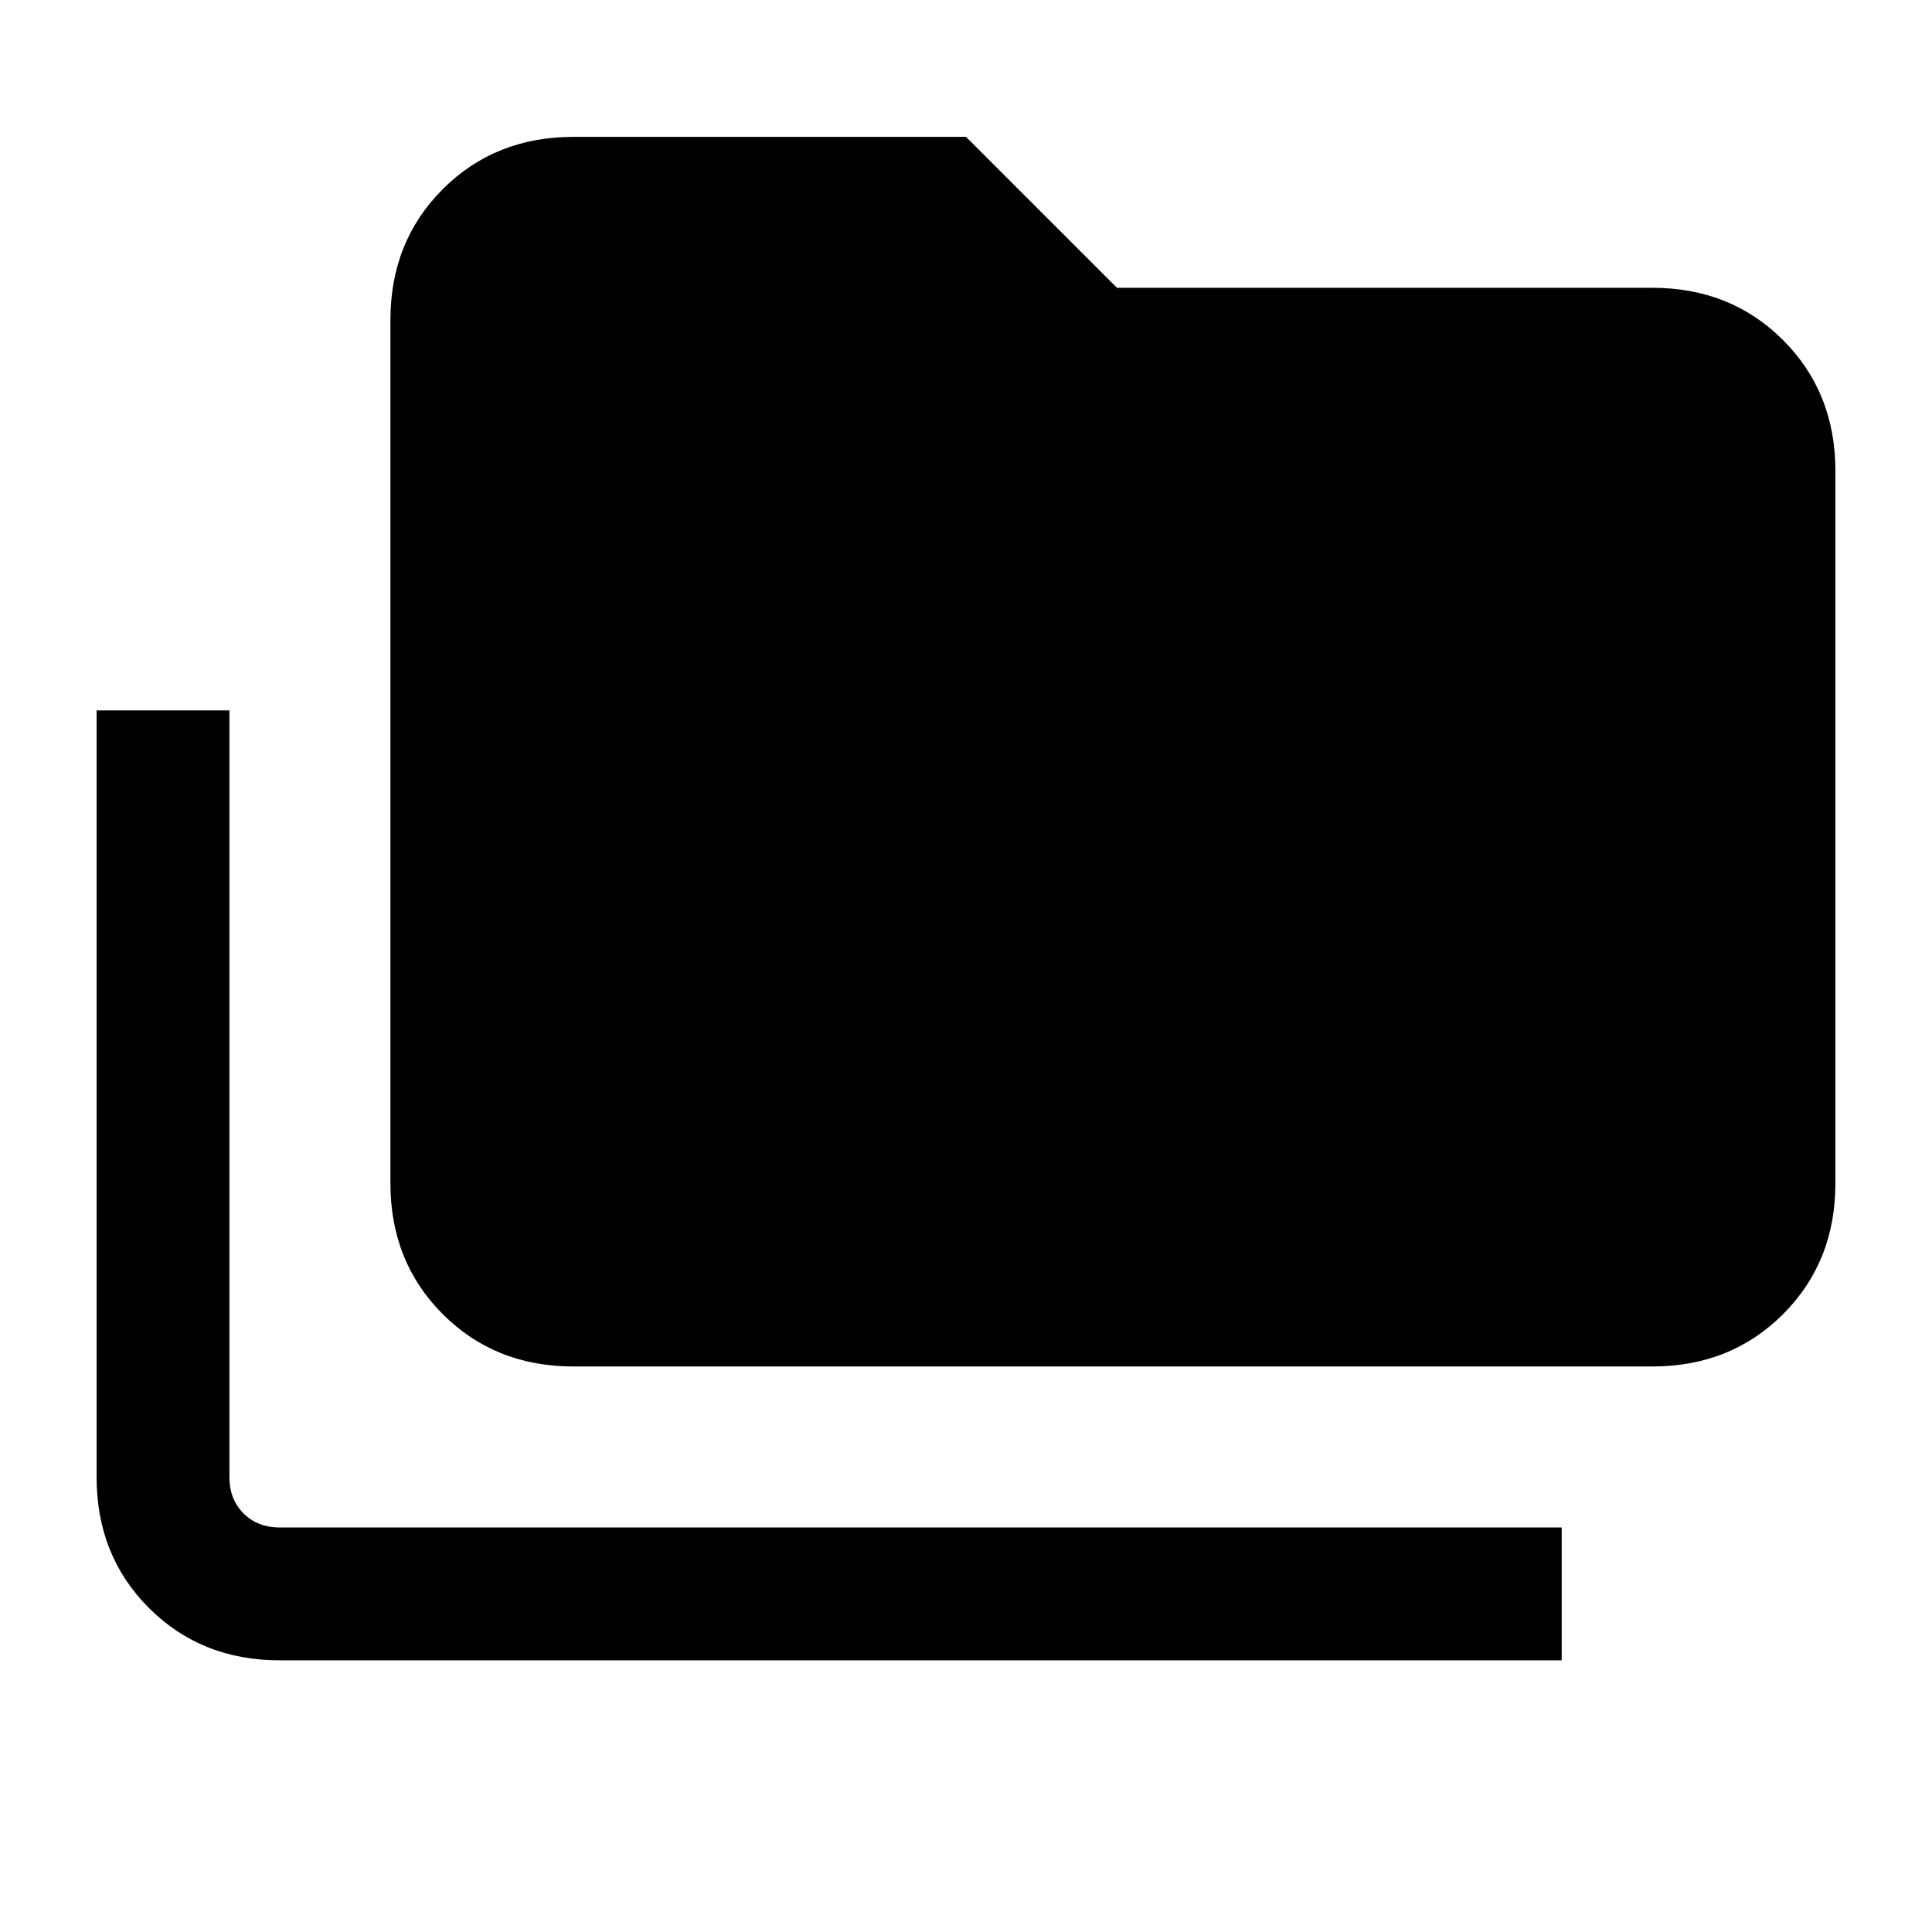 <svg xmlns="http://www.w3.org/2000/svg" height="24" width="24"><path d="M3.475 20.625q-.975 0-1.625-.65T1.2 18.35V8.825h1.65v9.525q0 .275.175.45t.45.175H19.4v1.65Zm3.65-3.65q-.975 0-1.625-.65T4.85 14.7V3.975q0-.975.65-1.625t1.625-.65H12l1.875 1.875h6.65q.975 0 1.625.65t.65 1.625v8.85q0 .975-.65 1.625t-1.625.65Z"/></svg>